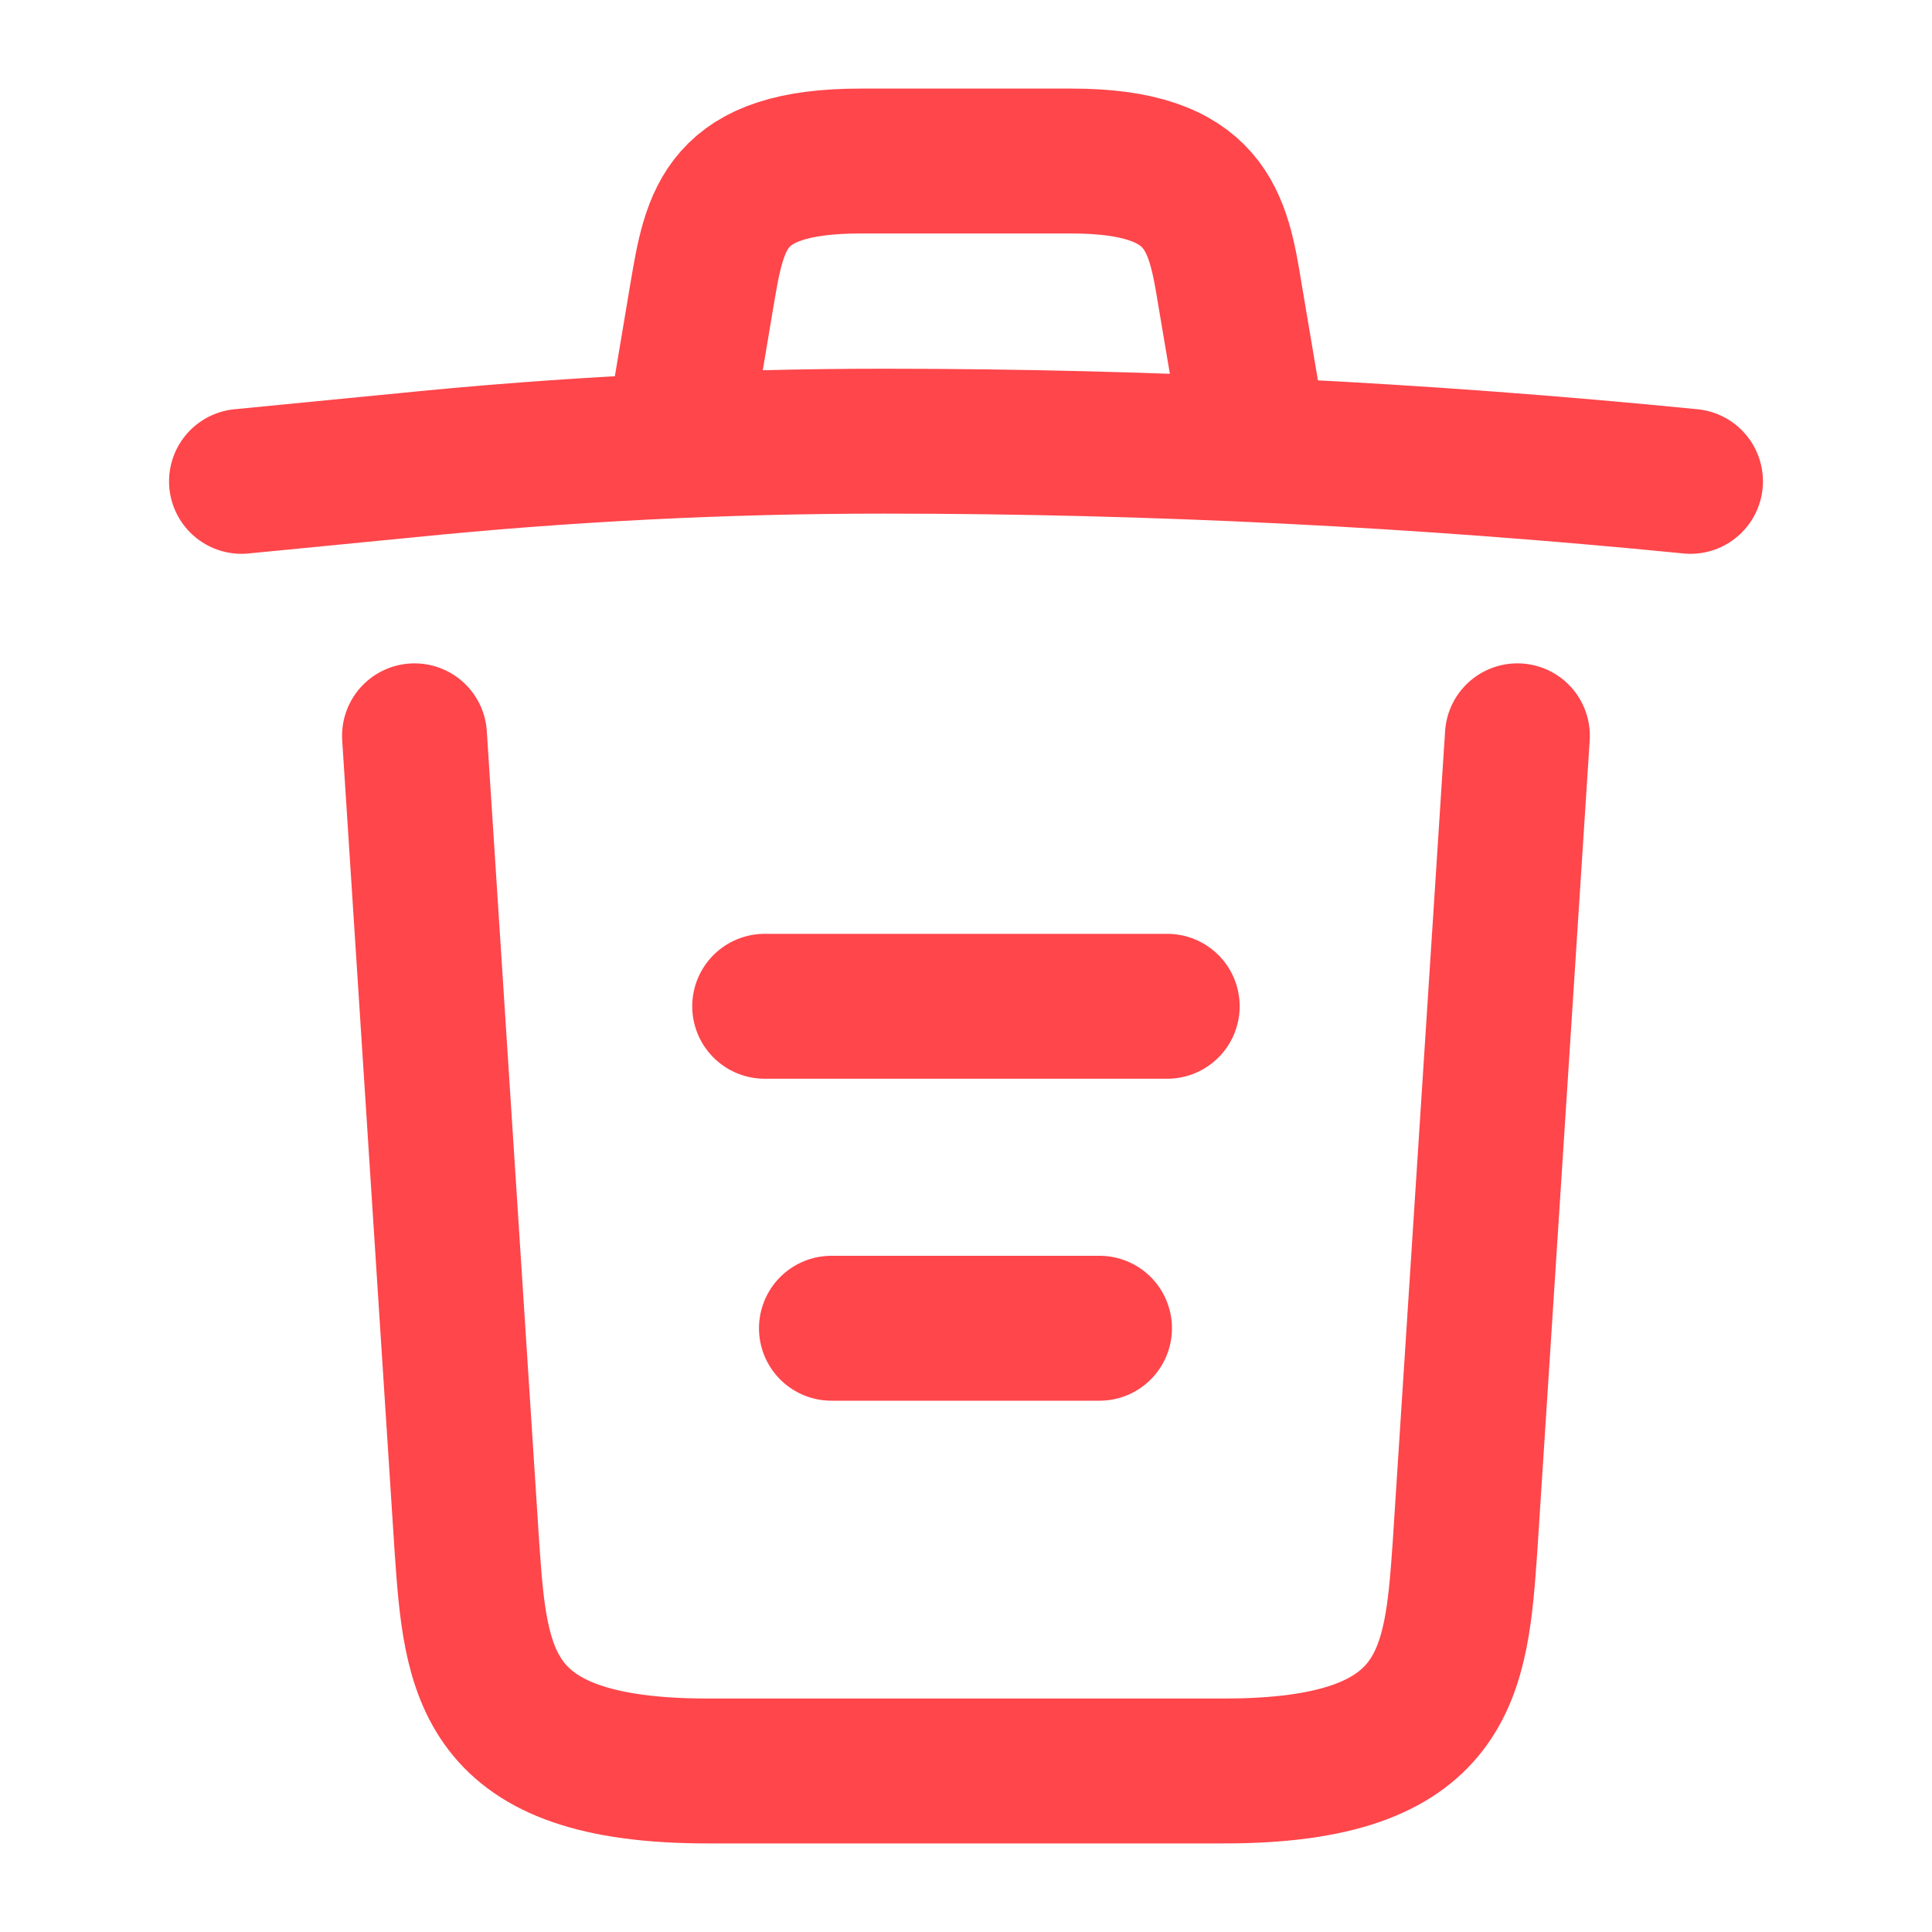 <svg width="20" height="20" viewBox="0 0 20 20" fill="none" xmlns="http://www.w3.org/2000/svg">
<path d="M17.5 4.983C14.725 4.708 11.933 4.567 9.15 4.567C7.5 4.567 5.85 4.65 4.2 4.817L2.5 4.983" stroke="#FE464B" stroke-width="1.5" stroke-linecap="round" stroke-linejoin="round"/>
<path d="M7.084 4.142L7.267 3.05C7.401 2.258 7.501 1.667 8.909 1.667H11.092C12.501 1.667 12.609 2.292 12.734 3.058L12.917 4.142" stroke="#FE464B" stroke-width="1.5" stroke-linecap="round" stroke-linejoin="round"/>
<path d="M15.708 7.617L15.166 16.008C15.074 17.317 14.999 18.333 12.674 18.333H7.324C4.999 18.333 4.924 17.317 4.833 16.008L4.291 7.617" stroke="#FE464B" stroke-width="1.5" stroke-linecap="round" stroke-linejoin="round"/>
<path d="M8.607 13.75H11.382" stroke="#FE464B" stroke-width="1.5" stroke-linecap="round" stroke-linejoin="round"/>
<path d="M7.916 10.417H12.083" stroke="#FE464B" stroke-width="1.5" stroke-linecap="round" stroke-linejoin="round"/>
</svg>
